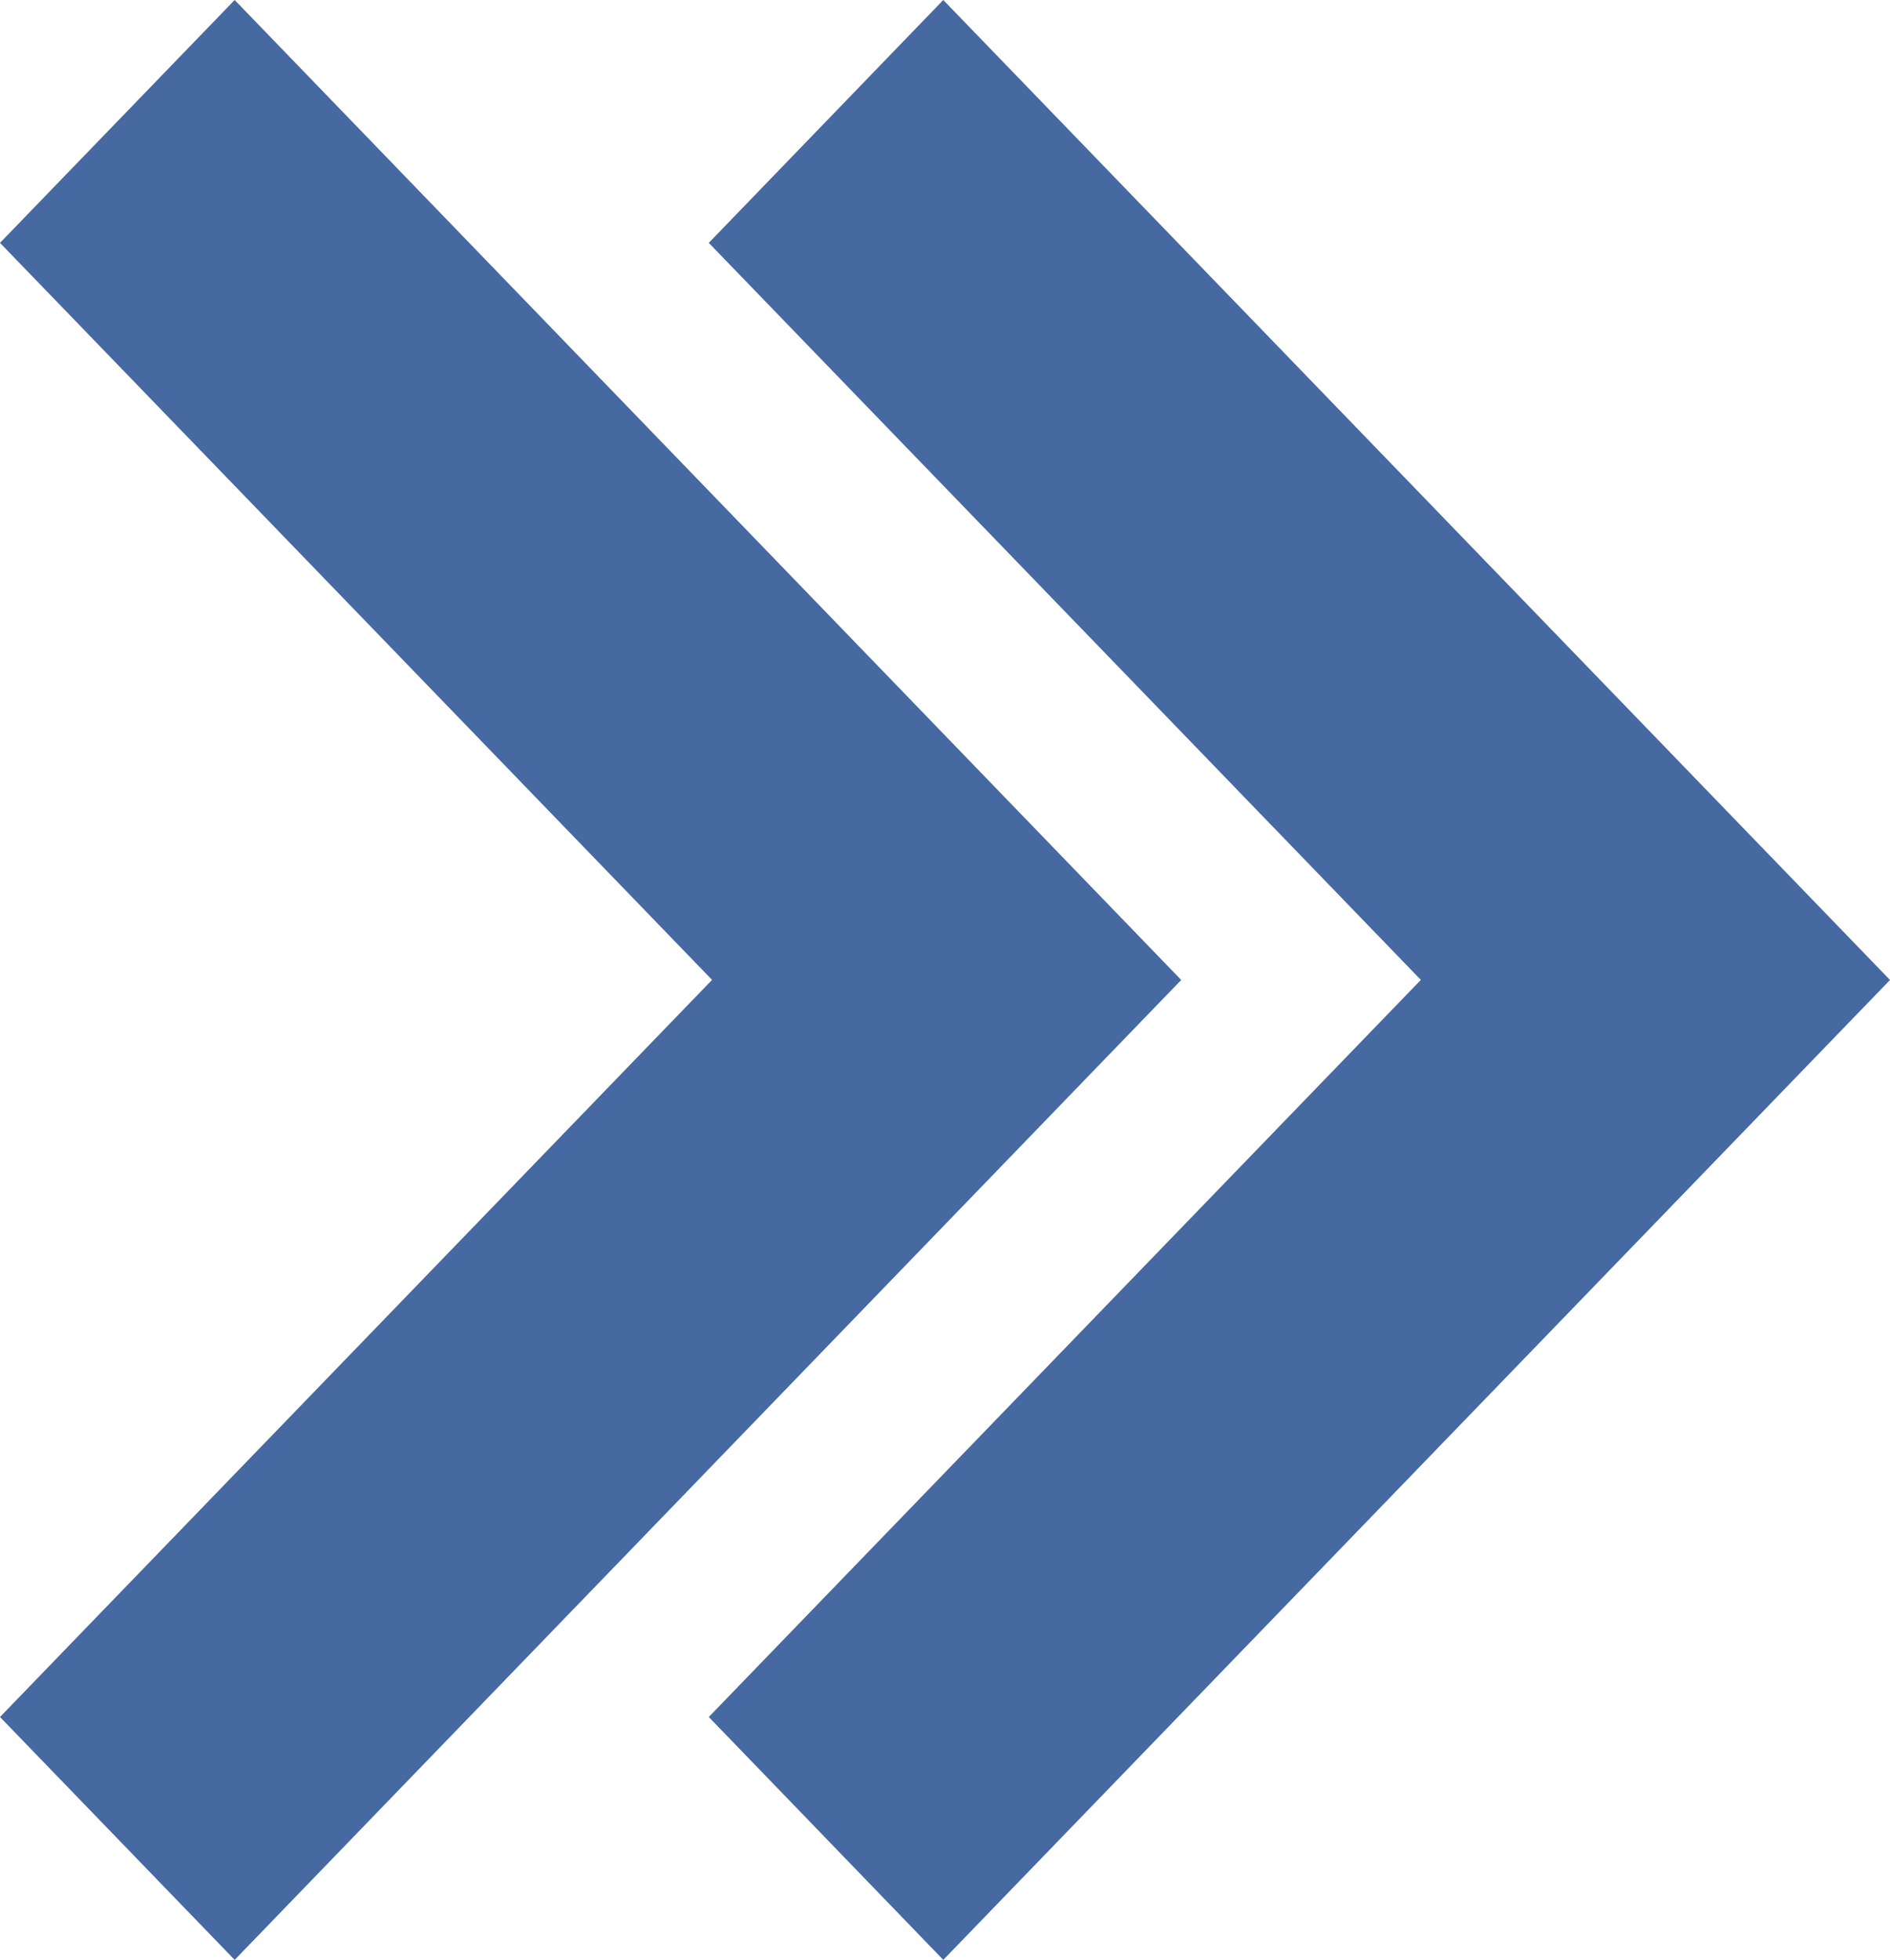 <svg id="Icon_chevron_double_right" data-name="Icon / chevron double / right" xmlns="http://www.w3.org/2000/svg" width="22.487" height="23.313" viewBox="0 0 22.487 23.313">
  <path id="Chevron_Double_Right" data-name="Chevron Double / Right" d="M8.433,20.424l8.472-8.768L8.433,2.889,11.223,0,22.487,11.657,11.223,23.313ZM0,20.424l8.472-8.768L0,2.889,2.792,0,14.054,11.657,2.792,23.313Z" fill="#4569a0"/>
</svg>
